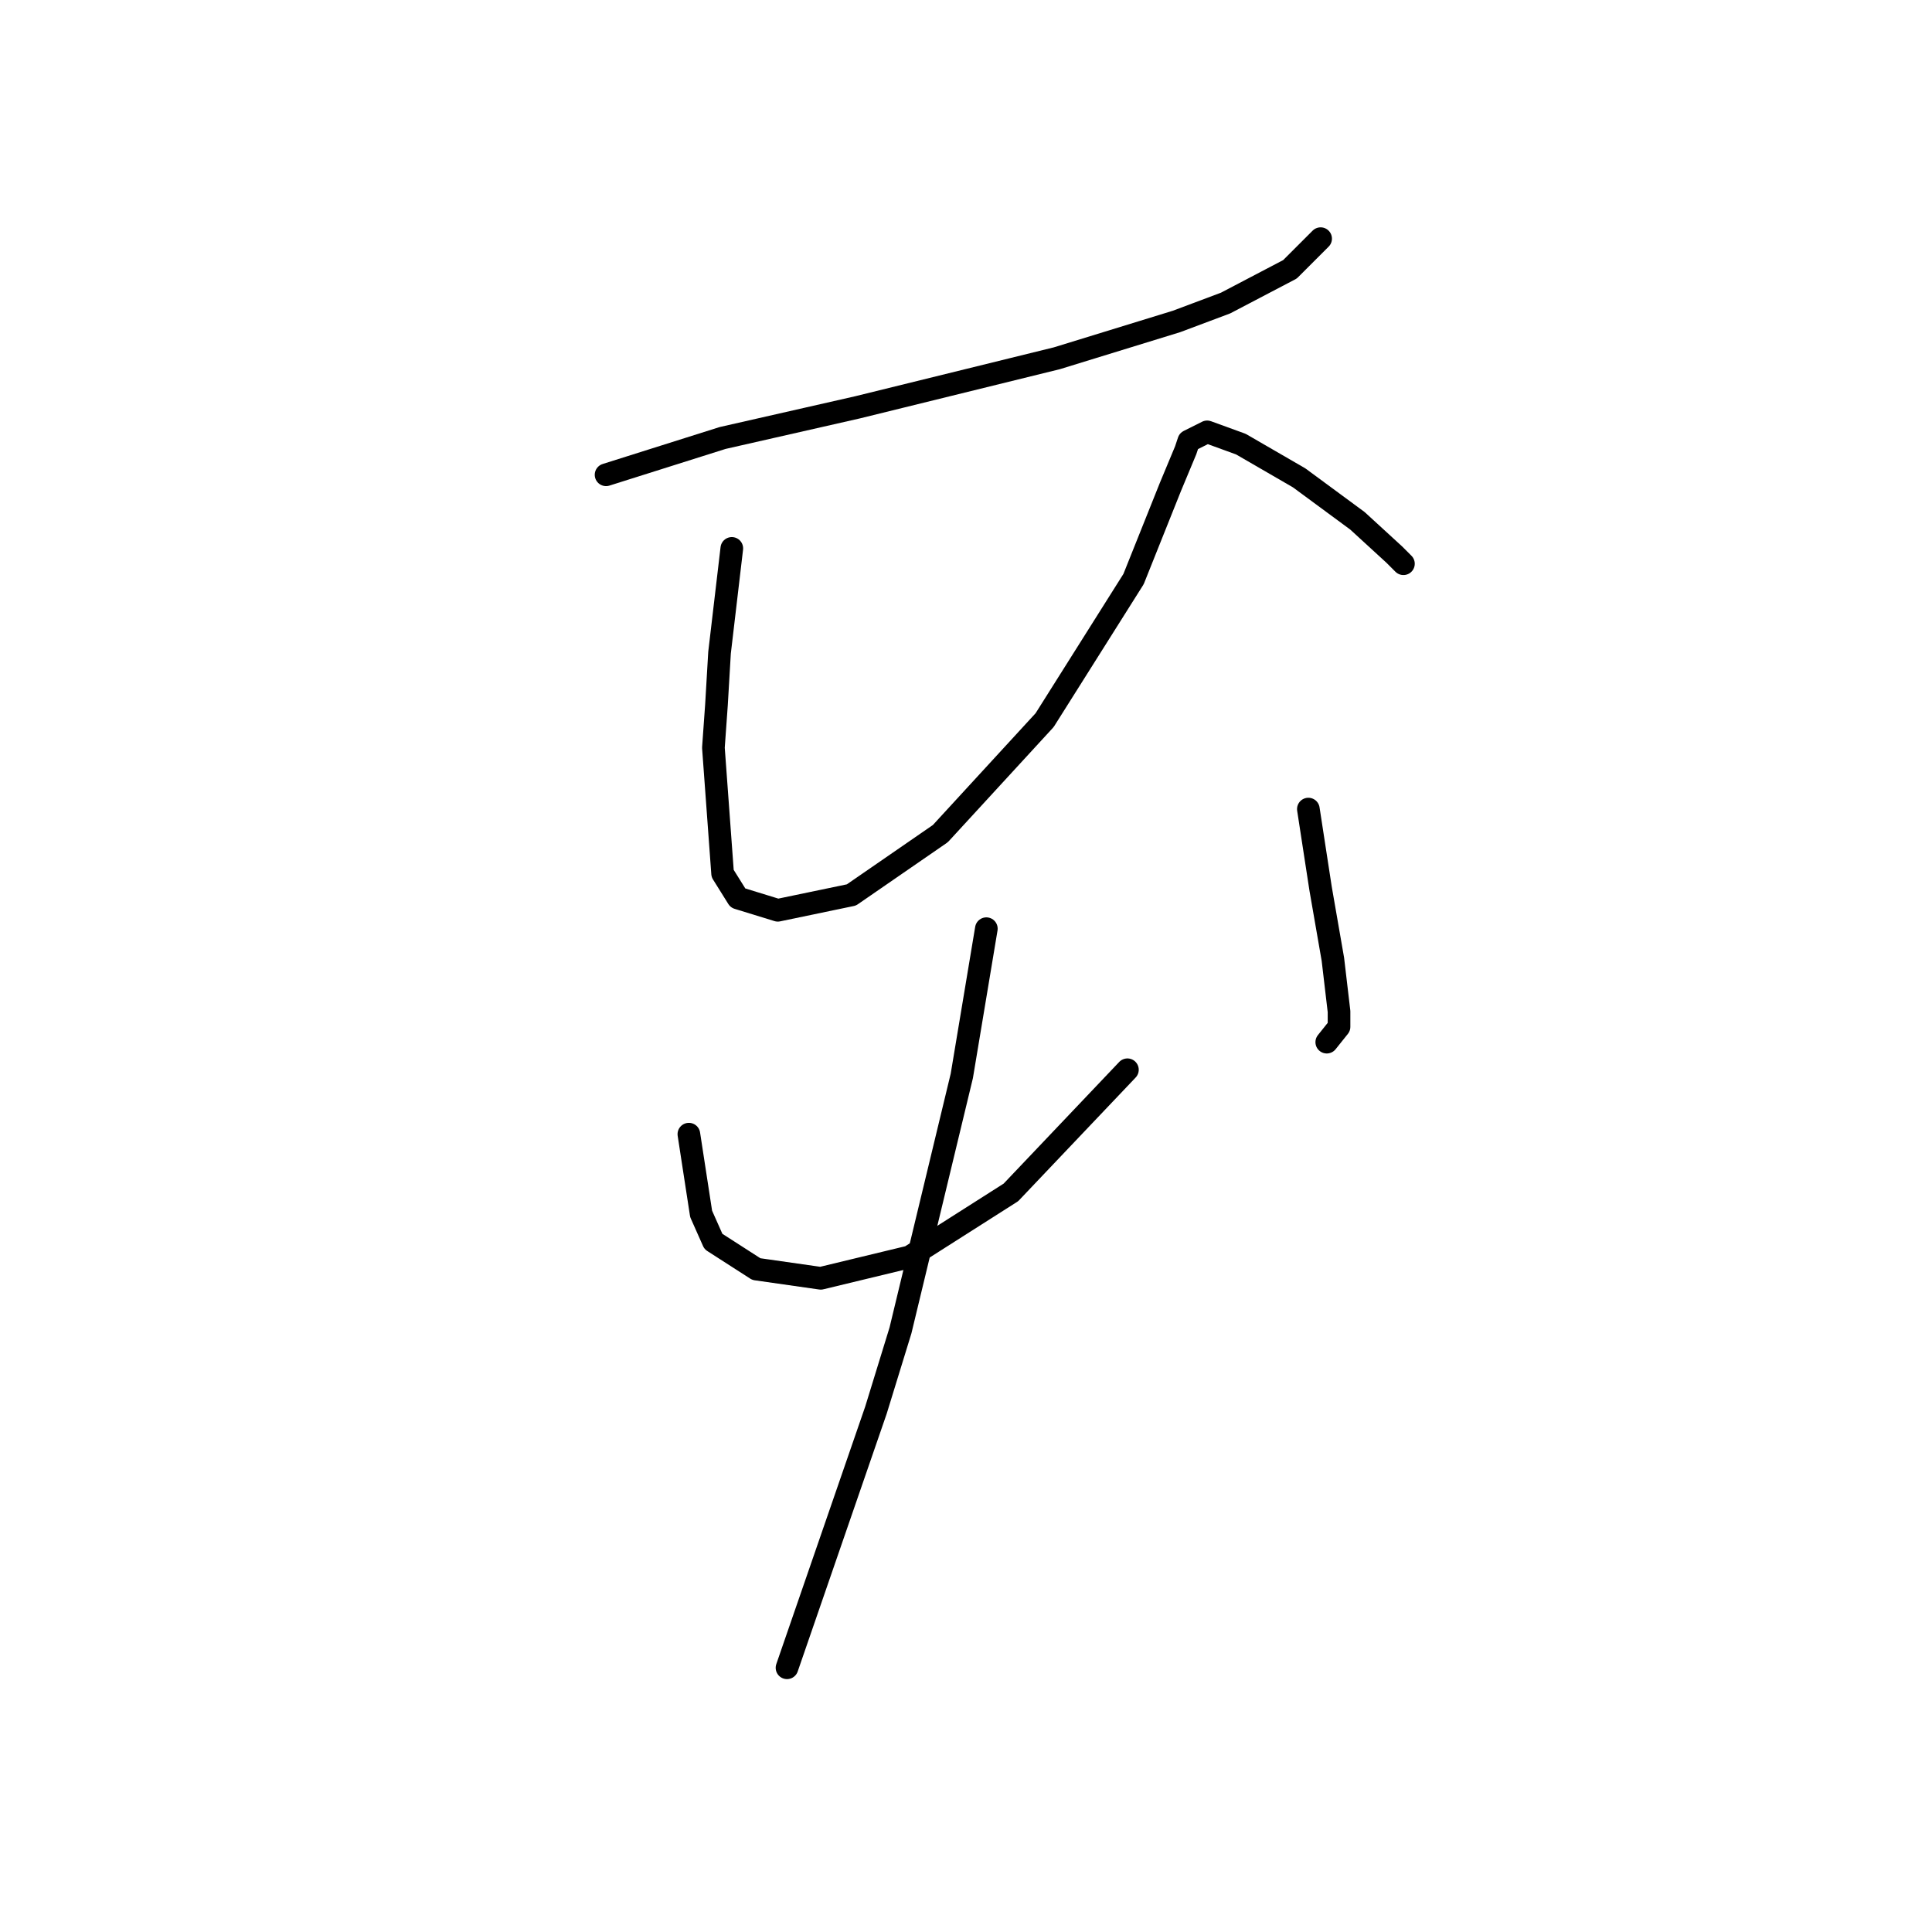 <?xml version="1.0" standalone="no"?>
    <svg width="256" height="256" xmlns="http://www.w3.org/2000/svg" version="1.1">
    <polyline stroke="black" stroke-width="3" stroke-linecap="round" fill="transparent" stroke-linejoin="round" points="80.307 62.913 88.028 60.475 95.749 58.037 104.689 56.005 113.629 53.973 140.042 47.472 155.891 42.595 162.393 40.157 170.926 35.687 174.99 31.623 174.99 31.623 " />
        <polyline stroke="black" stroke-width="3" stroke-linecap="round" fill="transparent" stroke-linejoin="round" points="96.968 72.666 96.155 79.574 95.342 86.483 94.936 93.391 94.53 99.08 95.749 115.741 97.78 118.992 103.063 120.617 112.816 118.586 124.601 110.458 138.417 95.423 150.202 76.73 155.078 64.539 157.11 59.663 157.516 58.443 159.954 57.224 164.424 58.85 172.145 63.32 179.866 69.009 184.743 73.479 185.962 74.698 185.962 74.698 " />
        <polyline stroke="black" stroke-width="3" stroke-linecap="round" fill="transparent" stroke-linejoin="round" points="91.279 150.282 92.091 155.565 92.904 160.848 94.53 164.505 100.219 168.162 108.752 169.381 120.537 166.537 133.947 158.003 149.389 141.748 149.389 141.748 " />
        <polyline stroke="black" stroke-width="3" stroke-linecap="round" fill="transparent" stroke-linejoin="round" points="173.365 107.207 174.177 112.49 174.99 117.773 176.615 127.119 177.428 134.027 177.428 136.059 175.803 138.091 175.803 138.091 " />
        <polyline stroke="black" stroke-width="3" stroke-linecap="round" fill="transparent" stroke-linejoin="round" points="130.696 123.056 129.071 132.808 127.445 142.561 119.318 176.289 116.067 186.855 104.282 220.99 104.282 220.99 " />
        </svg>